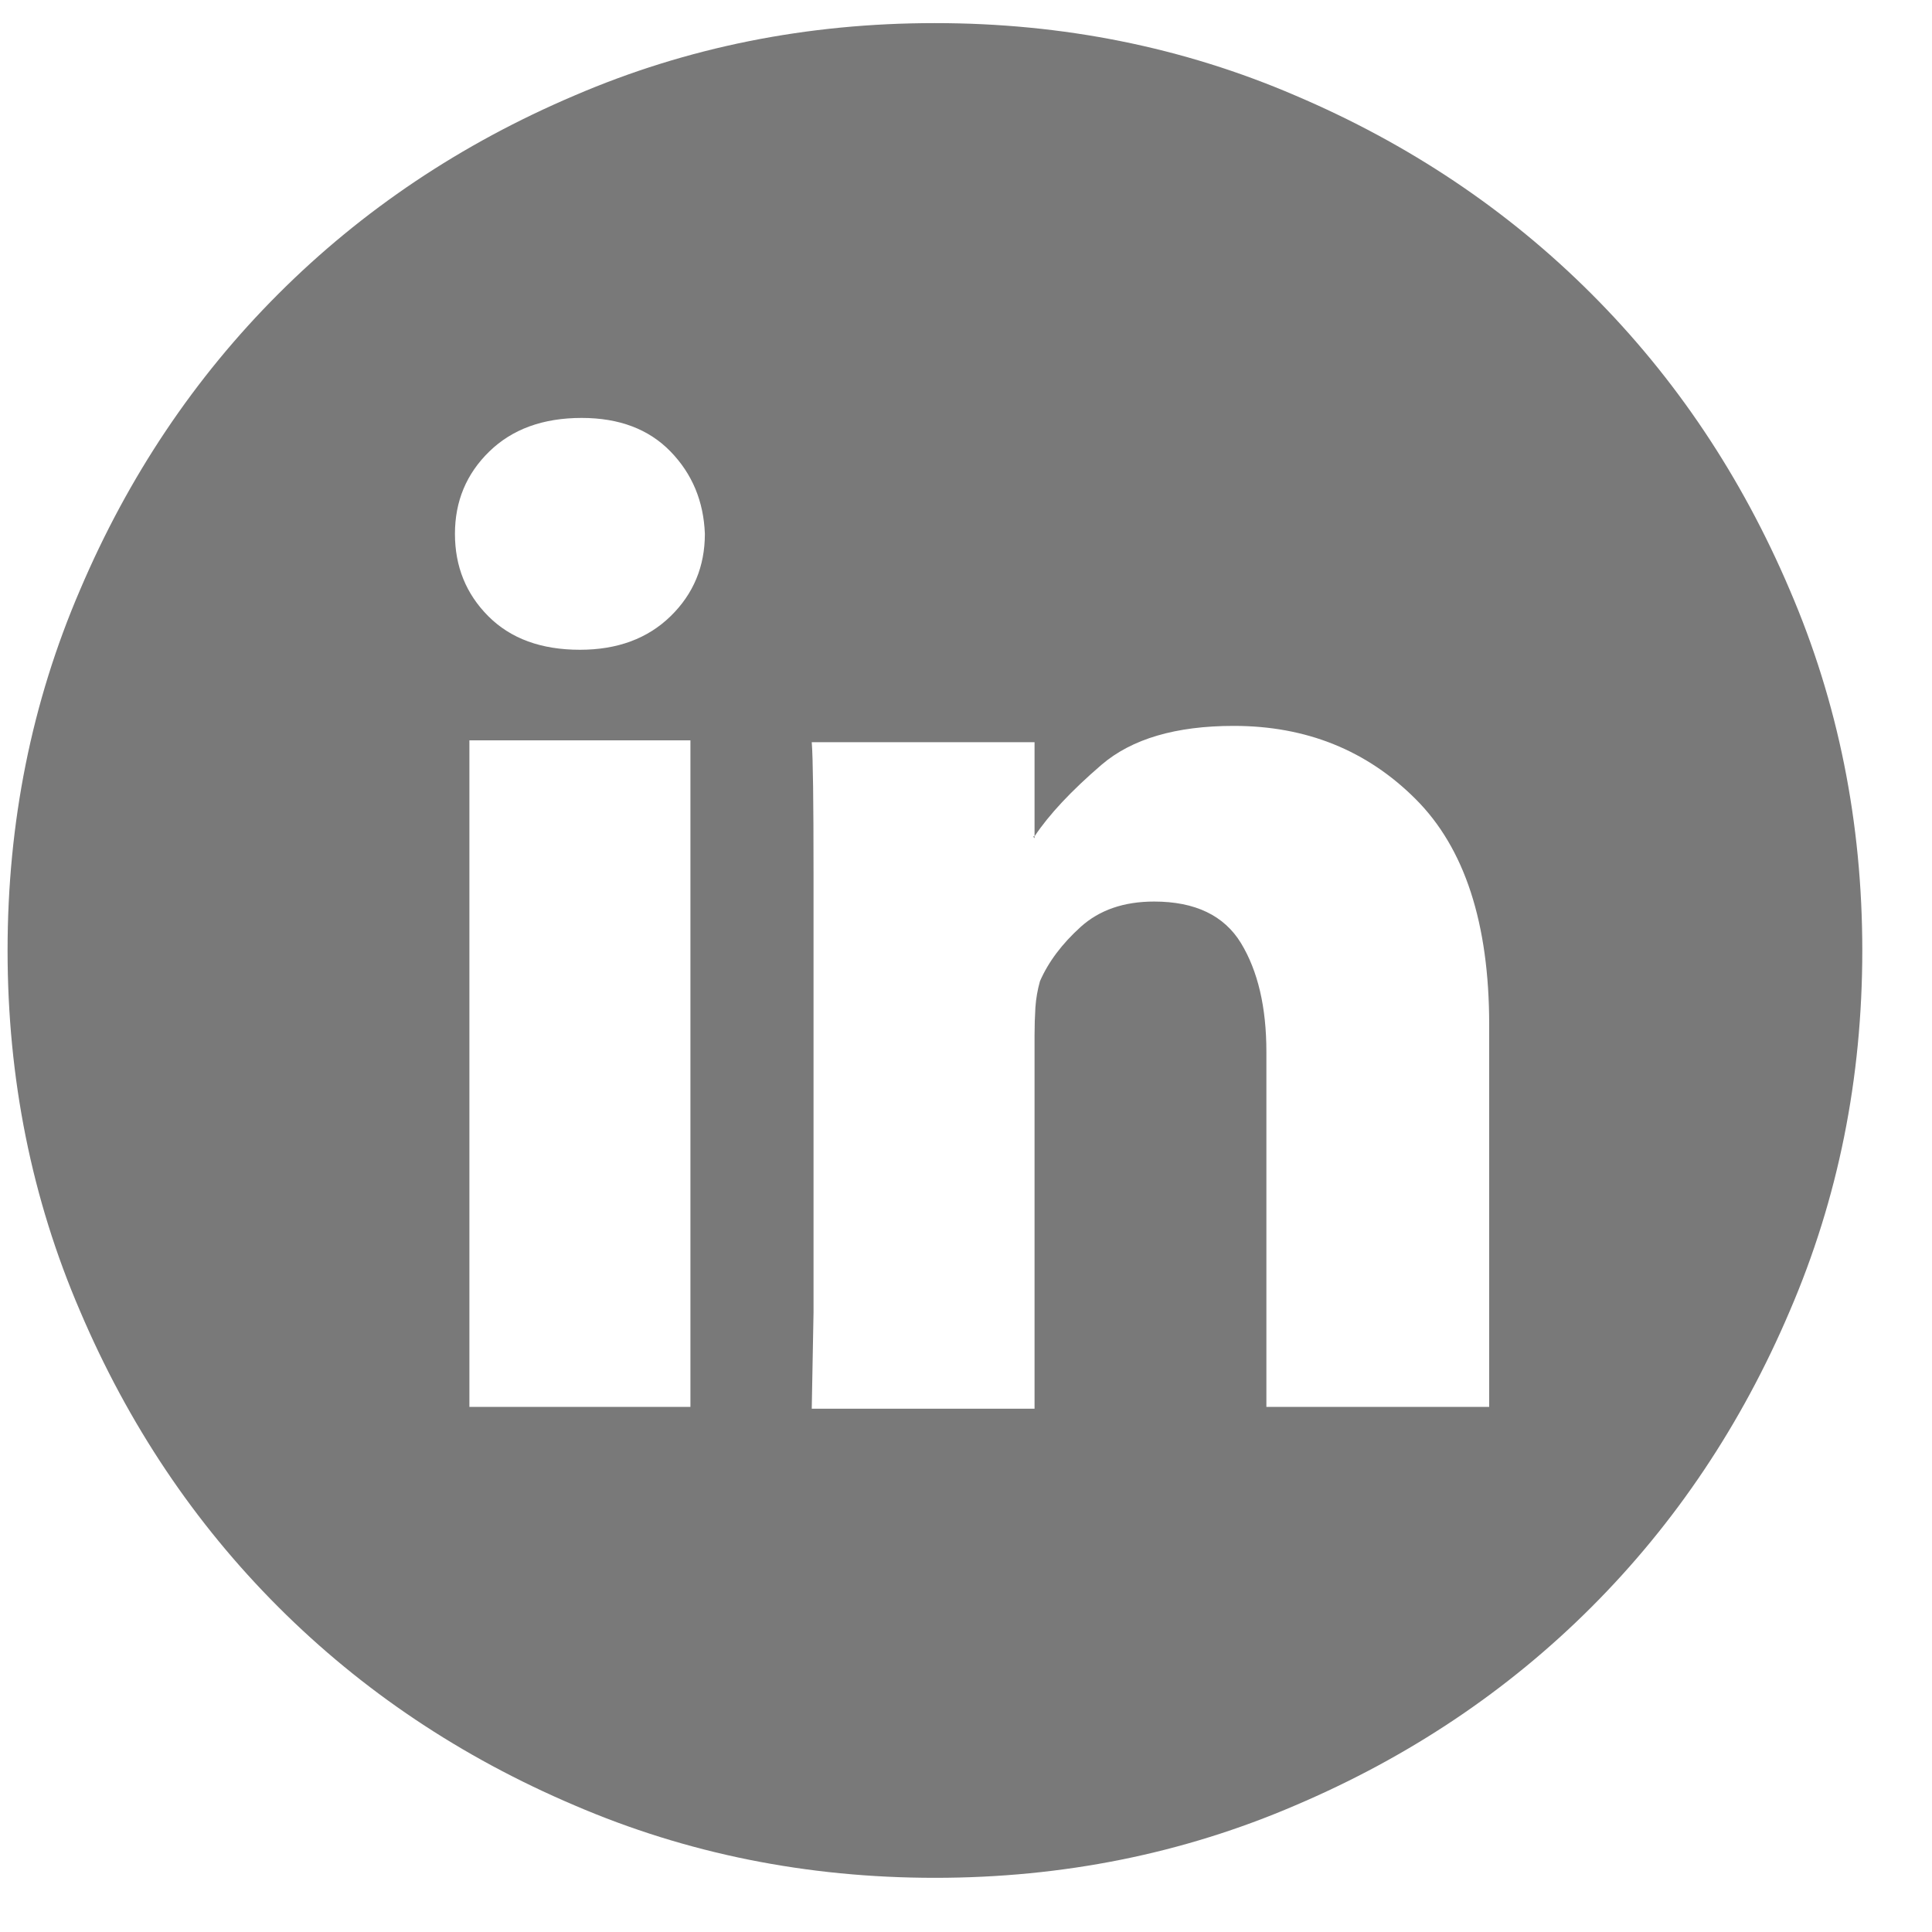 <svg width="25" height="25" viewBox="0 0 25 25" fill="none" xmlns="http://www.w3.org/2000/svg">
<g clip-path="url(#clip0_14249_9562)">
<path d="M13.387 10.846V10.822C13.387 10.822 13.383 10.822 13.375 10.822C13.367 10.822 13.371 10.83 13.387 10.846ZM12.098 0.299C10.441 0.299 8.887 0.611 7.434 1.236C5.965 1.861 4.688 2.717 3.602 3.803C2.516 4.889 1.66 6.166 1.035 7.635C0.41 9.088 0.098 10.643 0.098 12.299C0.098 13.955 0.41 15.51 1.035 16.963C1.66 18.432 2.516 19.709 3.602 20.795C4.688 21.881 5.965 22.736 7.434 23.361C8.887 23.986 10.441 24.299 12.098 24.299C13.754 24.299 15.309 23.986 16.762 23.361C18.23 22.736 19.508 21.881 20.594 20.795C21.68 19.709 22.535 18.432 23.16 16.963C23.785 15.51 24.098 13.955 24.098 12.299C24.098 10.643 23.785 9.088 23.16 7.635C22.535 6.166 21.68 4.889 20.594 3.803C19.508 2.717 18.23 1.861 16.762 1.236C15.309 0.611 13.754 0.299 12.098 0.299ZM8.934 18.205H6.074V9.58H8.934V18.205ZM7.504 8.408C7.004 8.408 6.609 8.264 6.32 7.975C6.031 7.686 5.887 7.33 5.887 6.908C5.887 6.486 6.035 6.131 6.332 5.842C6.629 5.553 7.027 5.408 7.527 5.408C8.012 5.408 8.395 5.553 8.676 5.842C8.957 6.131 9.105 6.486 9.121 6.908C9.121 7.33 8.973 7.686 8.676 7.975C8.379 8.264 7.988 8.408 7.504 8.408ZM19.27 18.205H16.387V13.611C16.387 13.033 16.277 12.565 16.059 12.205C15.84 11.846 15.465 11.666 14.934 11.666C14.543 11.666 14.227 11.775 13.984 11.994C13.742 12.213 13.566 12.447 13.457 12.697C13.426 12.807 13.406 12.92 13.398 13.037C13.391 13.154 13.387 13.275 13.387 13.4V18.229H10.504C10.504 18.229 10.512 17.814 10.527 16.986C10.527 16.174 10.527 15.252 10.527 14.221C10.527 13.19 10.527 12.213 10.527 11.291C10.527 10.369 10.52 9.807 10.504 9.604H13.387V10.822C13.574 10.541 13.863 10.232 14.254 9.896C14.645 9.561 15.215 9.393 15.965 9.393C16.902 9.393 17.688 9.709 18.32 10.342C18.953 10.975 19.27 11.947 19.27 13.26V18.205Z" fill="#797979"/>
</g>
<defs>
<clipPath id="clip0_14249_9562">
<rect width="24" height="24.6" fill="white" transform="matrix(1 0 0 -1 0.098 24.6)"/>
</clipPath>
</defs>
</svg>
